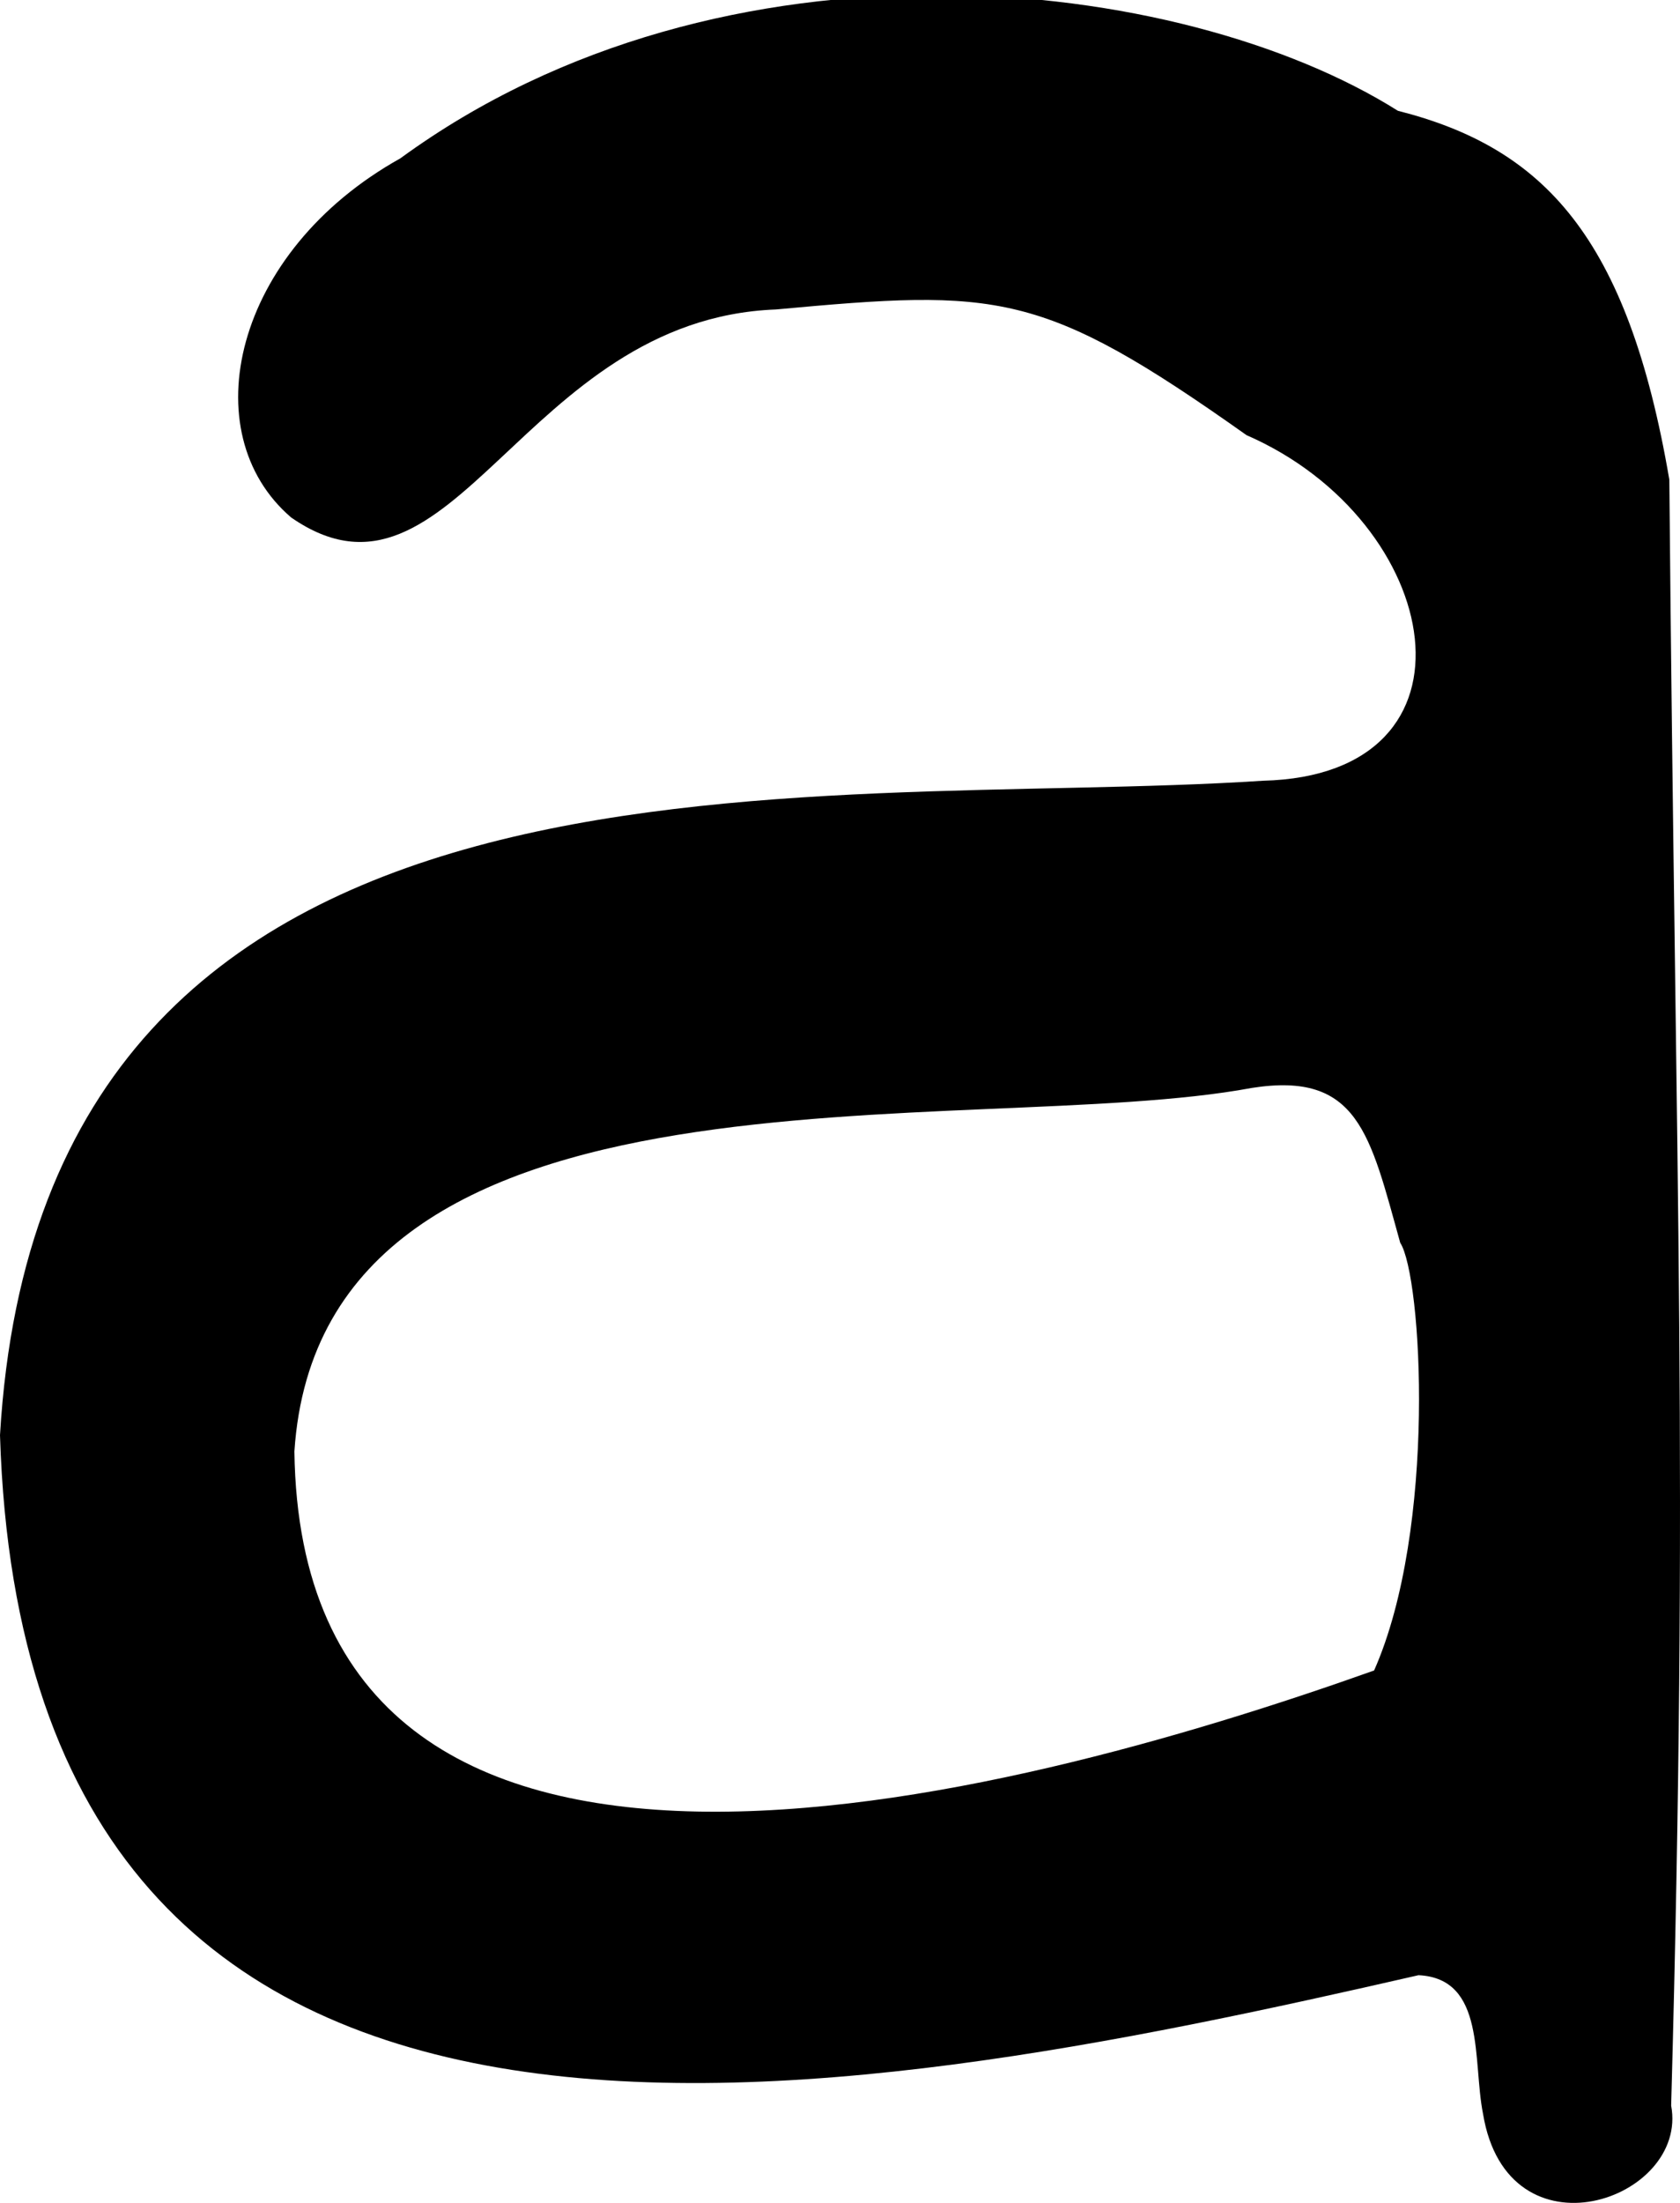 <?xml version="1.0" encoding="UTF-8" standalone="no"?>
<!-- Created with Inkscape (http://www.inkscape.org/) -->

<svg
   xmlns:dc="http://purl.org/dc/elements/1.1/"
   xmlns:cc="http://creativecommons.org/ns#"
   xmlns:rdf="http://www.w3.org/1999/02/22-rdf-syntax-ns#"
   xmlns:svg="http://www.w3.org/2000/svg"
   xmlns="http://www.w3.org/2000/svg"
   xmlns:sodipodi="http://sodipodi.sourceforge.net/DTD/sodipodi-0.dtd"
   xmlns:inkscape="http://www.inkscape.org/namespaces/inkscape"
   id="svg3941"
   version="1.1"
   inkscape:version="0.91 r13725"
   width="709.738"
   height="930"
   viewBox="0 0 709.738 930"
   sodipodi:docname="en_lower_a.svg">
  <defs
     id="defs3945" />
  <sodipodi:namedview
     pagecolor="#ffffff"
     bordercolor="#666666"
     borderopacity="1"
     objecttolerance="10"
     gridtolerance="10"
     guidetolerance="10"
     inkscape:pageopacity="0"
     inkscape:pageshadow="2"
     inkscape:window-width="1671"
     inkscape:window-height="1017"
     id="namedview3943"
     showgrid="false"
     fit-margin-top="0"
     fit-margin-left="0"
     fit-margin-right="0"
     fit-margin-bottom="0"
     inkscape:zoom="0.46825397"
     inkscape:cx="53.983188"
     inkscape:cy="478.06206"
     inkscape:window-x="76"
     inkscape:window-y="0"
     inkscape:window-maximized="0"
     inkscape:current-layer="svg3941" />
  <path
     style="fill:#000000"
     d="m 626.517,892.359 c -4.46,-22.35 1.292,-57.123 -27.248,-58.486 C 351.584,890.502 10.834,957.467 0,605.873 18.075,298.478 340.518,342.31 533.48,329.608 630.173,327.297 610.315,220.172 526.601,183.705 439.994,122.366 421.783,121.993 327.813,130.646 220.787,134.708 191.538,265.94 123.015,218.475 81.384,182.852 98.32,106.314 169.147,66.842 305.773,-32.92 498.9,-10.911 590.557,46.772 c 61.589,15.611 97.155,53.144 114.671,155.74 2.706,306.769 8.209,415.883 0.773,686.413 7.486,39.965 -69.151,66.337 -79.484,3.434 z M 580.508,705.231 C 607.074,645.261 600.723,538.721 591.54,524.66 578.774,478.827 573.827,452.222 528.845,459.296 409.319,481.562 135.906,438.789 124.372,612.734 c 2.989,226.122 298.645,148.502 456.136,92.497 z"
     id="path3951"
     inkscape:connector-curvature="0"
     sodipodi:nodetypes="ccccccccccccccccc" />
</svg>
